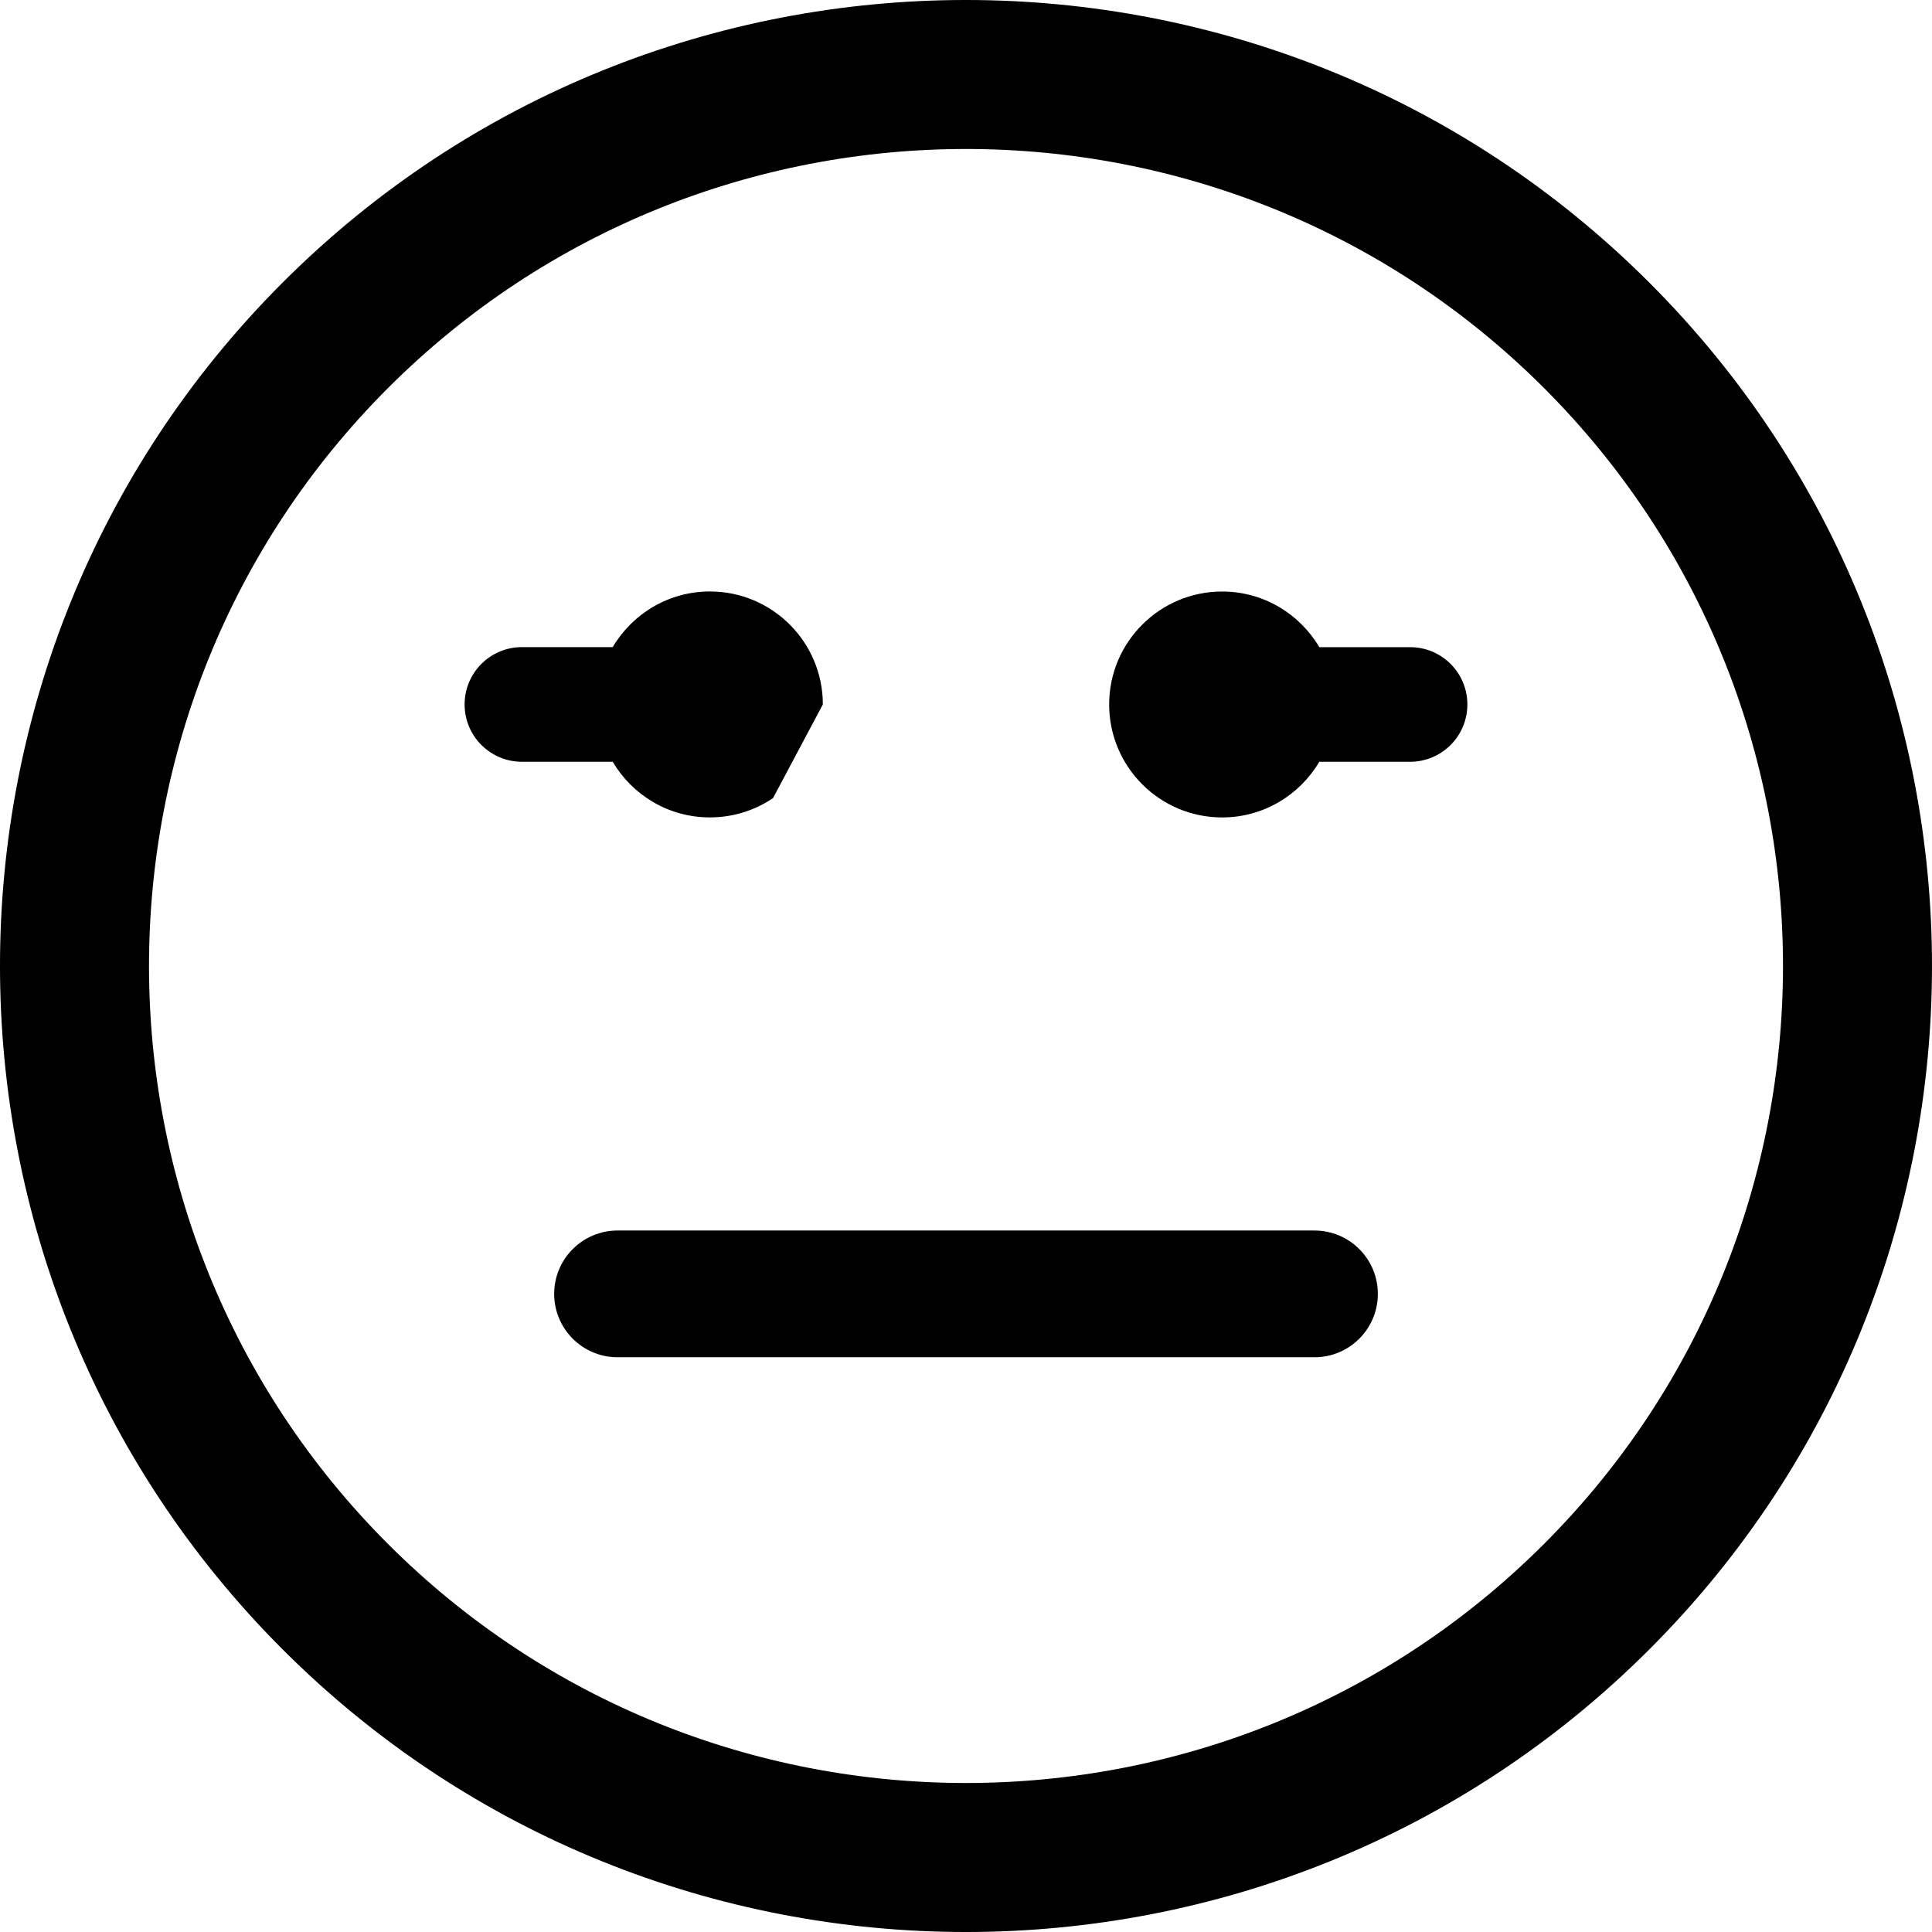 <?xml version="1.0" encoding="iso-8859-1"?>
<!-- Generator: Adobe Illustrator 16.0.0, SVG Export Plug-In . SVG Version: 6.00 Build 0)  -->
<!DOCTYPE svg PUBLIC "-//W3C//DTD SVG 1.1//EN" "http://www.w3.org/Graphics/SVG/1.1/DTD/svg11.dtd">
<svg version="1.1" id="Capa_1" xmlns="http://www.w3.org/2000/svg" xmlns:xlink="http://www.w3.org/1999/xlink" x="0px" y="0px"
	 width="106.059px" height="106.059px" viewBox="0 0 106.059 106.059" style="enable-background:new 0 0 106.059 106.059;"
	 xml:space="preserve">
<g>
	<path d="M15.515,15.512C-5.173,36.198-5.171,69.858,15.517,90.547c20.682,20.684,54.341,20.684,75.027-0.004
		c20.687-20.685,20.685-54.342,0.002-75.024C69.858-5.172,36.199-5.172,15.515,15.512z M84.758,84.758
		c-17.494,17.494-45.961,17.496-63.456,0.002c-17.498-17.497-17.495-45.966,0-63.46C38.796,3.806,67.262,3.804,84.76,21.301
		C102.254,38.795,102.252,67.265,84.758,84.758z M80.553,38.672c0,1.738-1.407,3.147-3.146,3.147h-4.982
		c-1.079,1.826-3.062,3.055-5.334,3.055c-3.423,0-6.201-2.775-6.203-6.2v-0.001l0,0l0,0l0,0c0-3.423,2.779-6.201,6.203-6.201
		c2.272,0,4.256,1.229,5.335,3.055h4.981C79.146,35.525,80.553,36.935,80.553,38.672z M44.026,42.262
		c0.721-1.013,1.145-2.252,1.146-3.59l0,0C45.171,40.01,44.747,41.249,44.026,42.262z M33.635,41.818h-4.983
		c-1.738,0-3.147-1.409-3.147-3.147c0-1.738,1.409-3.147,3.147-3.147h4.983c1.079-1.826,3.063-3.055,5.335-3.055
		c3.424,0,6.201,2.777,6.201,6.201l0,0l0,0l0,0l-2.735,5.143c-0.989,0.669-2.183,1.059-3.466,1.059
		C36.698,44.873,34.715,43.646,33.635,41.818z M75.638,71.029c0,1.921-1.558,3.479-3.479,3.479H33.901
		c-1.921,0-3.479-1.558-3.479-3.479s1.558-3.478,3.479-3.478H72.16C74.081,67.552,75.638,69.108,75.638,71.029z"/>
</g>
<g>
</g>
<g>
</g>
<g>
</g>
<g>
</g>
<g>
</g>
<g>
</g>
<g>
</g>
<g>
</g>
<g>
</g>
<g>
</g>
<g>
</g>
<g>
</g>
<g>
</g>
<g>
</g>
<g>
</g>
</svg>
